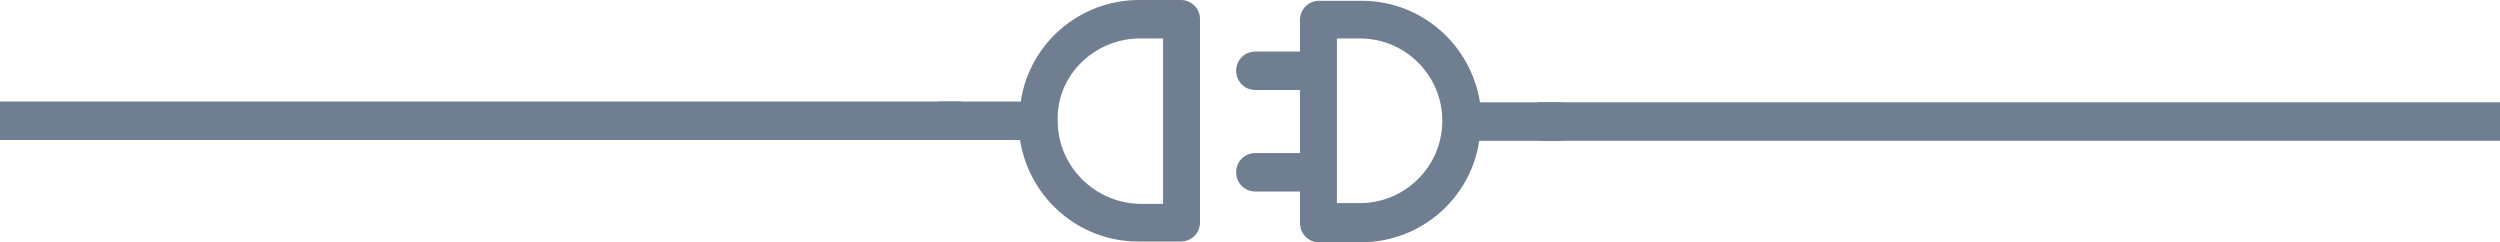 <?xml version="1.0" encoding="utf-8"?>
<!-- Generator: Adobe Illustrator 22.0.1, SVG Export Plug-In . SVG Version: 6.00 Build 0)  -->
<svg version="1.1" id="Layer_1" xmlns="http://www.w3.org/2000/svg" xmlns:xlink="http://www.w3.org/1999/xlink" x="0px" y="0px"
	 viewBox="0 0 650 63" style="enable-background:new 0 0 650 63;" xml:space="preserve">
<style type="text/css">
	.st0{fill:#6F7E91;}
</style>
<g>
	<g>
		<path class="st0" d="M265.2,36.4c2.4,15,15.2,26.4,30.8,26.4h11c2.8,0,5-2.2,5-5V5c0-2.8-2.2-5-5-5h-10.8
			c-15.6,0-28.6,11.4-30.8,26.4h-20.8c-2.8,0-5,2.2-5,5s2.2,5,5,5H265.2z M296.4,10h6v43h-6c-11.8-0.2-21.4-9.8-21.4-21.6
			C274.6,19.6,284.6,10,296.4,10z"/>
		<path class="st0" d="M326.4,39.8c-2.8,0-5,2.2-5,5s2.2,5,5,5H338V58c0,2.8,2.2,5,5,5h10.8c15.6,0,28.6-11.4,30.8-26.4h20.8
			c2.8,0,5-2.2,5-5s-2.2-5-5-5h-20.6c-2.4-15-15.2-26.4-30.8-26.4h-11c-2.8,0-5,2.2-5,5v8.2h-11.6c-2.8,0-5,2.2-5,5s2.2,5,5,5H338
			v16.4H326.4L326.4,39.8z M347.6,10h6c11.8,0,21.4,9.6,21.4,21.4s-9.6,21.4-21.4,21.4h-6C347.6,52.8,347.6,10,347.6,10z"/>
	</g>
	<rect x="400" y="26.6" class="st0" width="250" height="10"/>
	<rect y="26.4" class="st0" width="250" height="10"/>
</g>
</svg>
